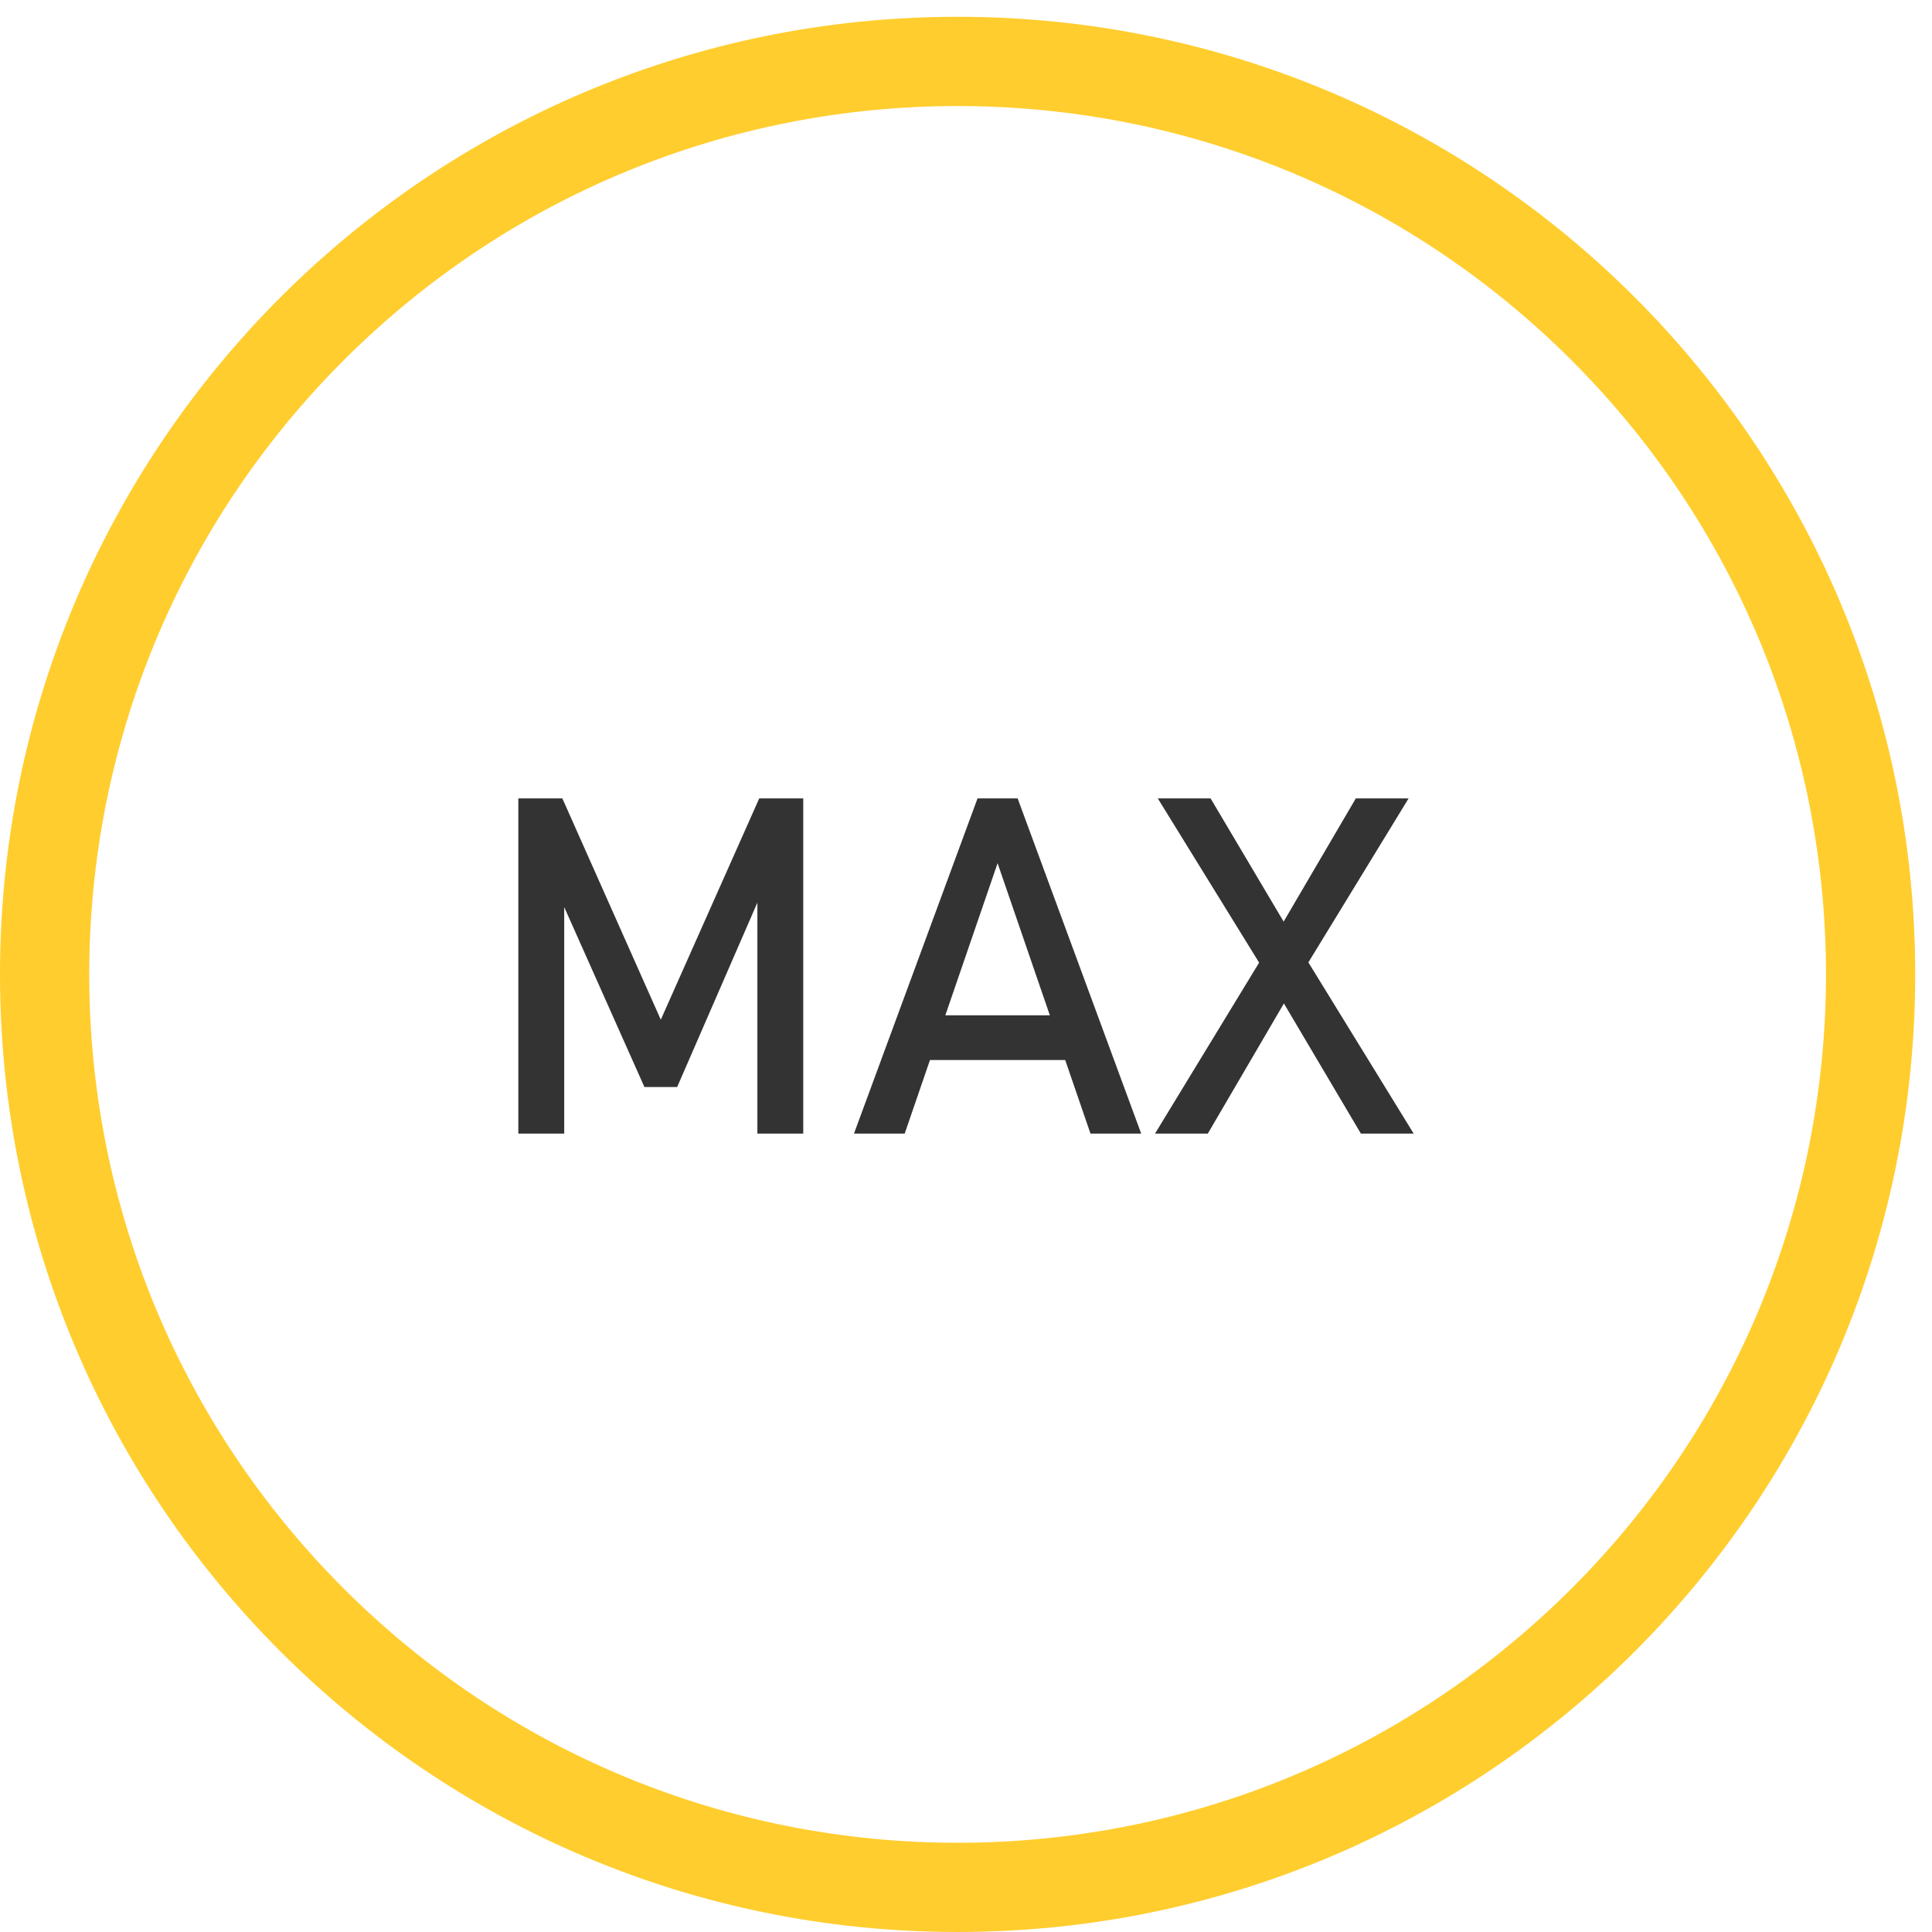 <?xml version="1.0" encoding="utf-8"?>
<!-- Generator: Adobe Illustrator 16.0.3, SVG Export Plug-In . SVG Version: 6.00 Build 0)  -->
<!DOCTYPE svg PUBLIC "-//W3C//DTD SVG 1.1//EN" "http://www.w3.org/Graphics/SVG/1.1/DTD/svg11.dtd">
<svg version="1.1" id="Layer_1" xmlns="http://www.w3.org/2000/svg" xmlns:xlink="http://www.w3.org/1999/xlink" x="0px" y="0px"
	 width="230.129px" height="230.129px" viewBox="0 0 230.129 230.129" enable-background="new 0 0 230.129 230.129"
	 xml:space="preserve">
<path fill="#FFCD2E" d="M114.065,12.63c-27.536,0-53.671,10.828-73.139,30.295C21.458,62.394,10.63,88.529,10.63,116.064
	c0,27.537,10.828,53.672,30.296,73.14c19.468,19.469,45.603,30.297,73.139,30.297c27.537,0,53.671-10.828,73.139-30.297
	c19.469-19.468,30.297-45.603,30.297-73.14c0-27.536-10.828-53.671-30.297-73.14C167.736,23.458,141.602,12.63,114.065,12.63
	 M114.065,2c31.498,0,60.014,12.768,80.656,33.409c20.643,20.641,33.408,49.159,33.408,80.655c0,31.498-12.768,60.015-33.408,80.654
	c-20.641,20.643-49.158,33.41-80.656,33.41c-31.498,0-60.014-12.77-80.656-33.41C12.767,176.079,0,147.563,0,116.064
	C0,84.567,12.768,56.05,33.409,35.409C54.05,14.768,82.567,2,114.065,2z"/>
<g>
	<path fill="#333333" d="M90.435,95.103h5.244v39.924h-5.464v-29.901l0.274,1.757l-9.83,22.598H76.76l-9.829-22.049l0.274-2.306
		v29.901H61.74V95.103h5.245l11.725,26.359L90.435,95.103z"/>
	<path fill="#333333" d="M116.438,95.103h4.777l14.718,39.924h-6.041l-11.065-32.208l-11.065,32.208h-6.041L116.438,95.103z
		 M108.502,120.94h21.006v5.327h-21.006V120.94z"/>
	<path fill="#333333" d="M151.475,112.209l10.021-17.106h6.288l-13.207,21.609l-10.709,18.314h-6.288L151.475,112.209z
		 M151.722,117.48l-0.852-1.373l-12.96-21.005h6.288l9.638,16.255l0.906,1.483l13.646,22.186h-6.288L151.722,117.48z"/>
</g>
</svg>
